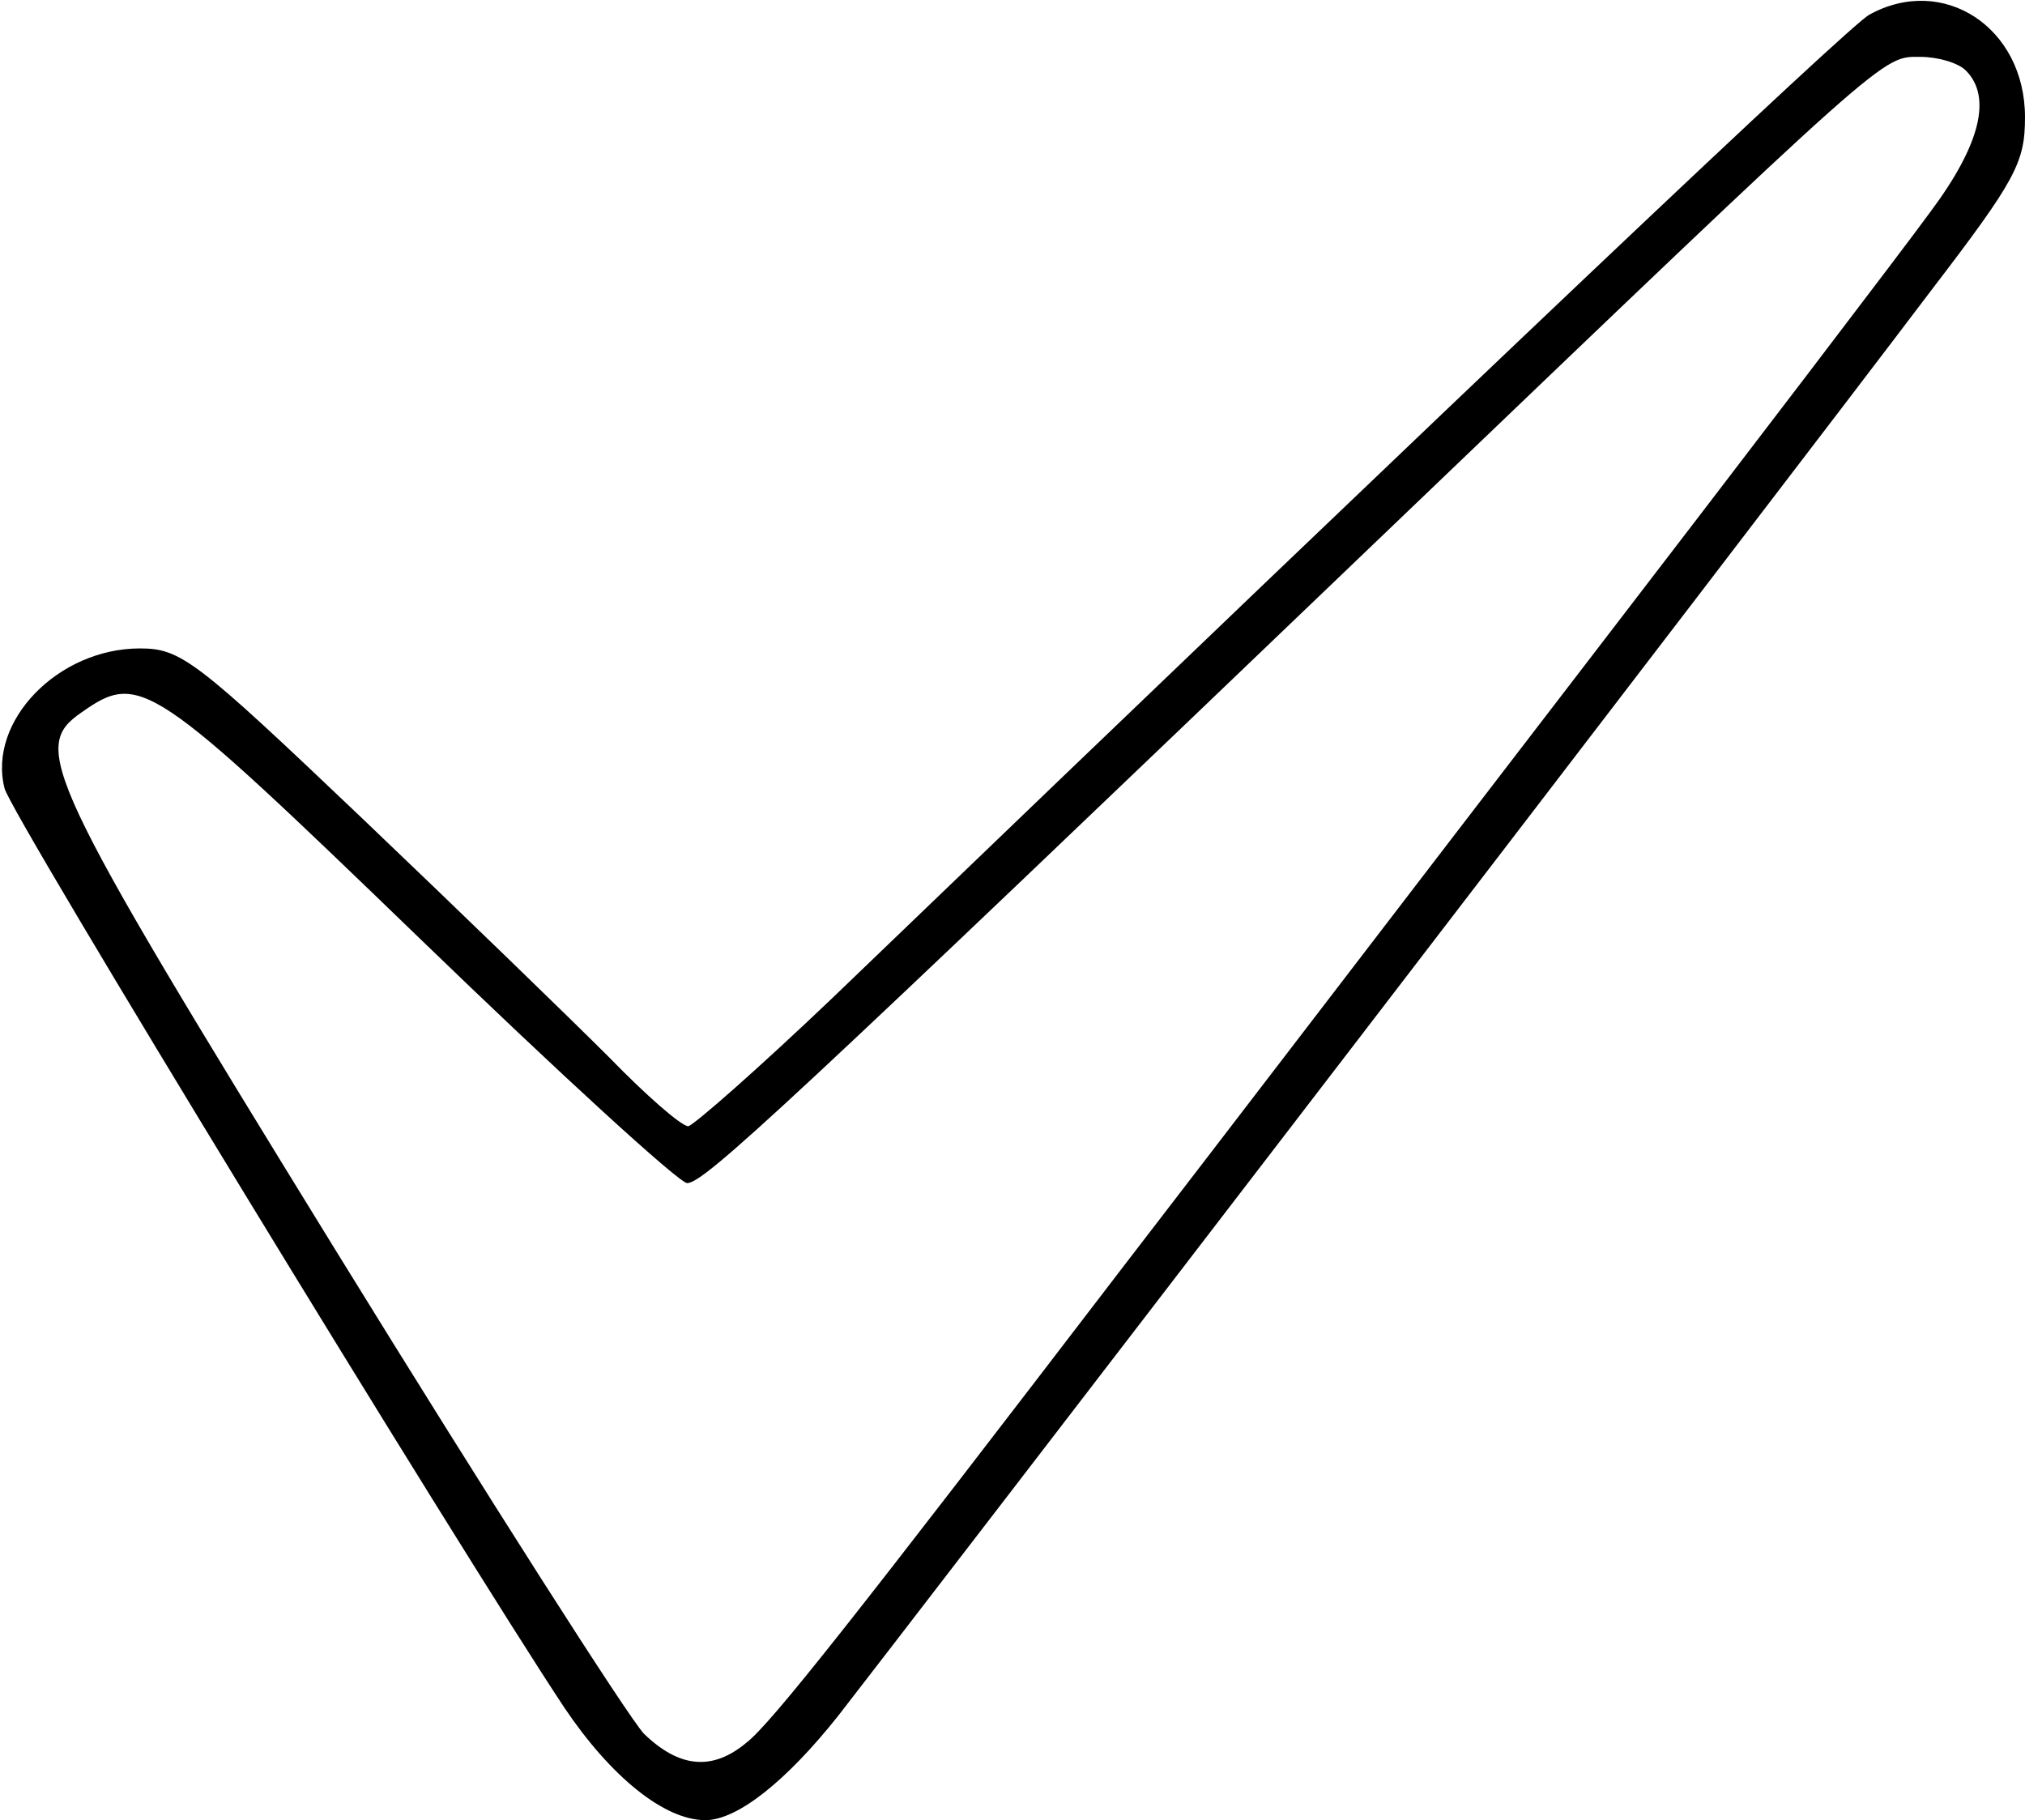 <?xml version="1.0" standalone="no"?>
<!DOCTYPE svg PUBLIC "-//W3C//DTD SVG 20010904//EN"
 "http://www.w3.org/TR/2001/REC-SVG-20010904/DTD/svg10.dtd">
<svg version="1.0" xmlns="http://www.w3.org/2000/svg"
 width="178pt" height="160pt" viewBox="0 0 178 160"
 preserveAspectRatio="xMidYMid meet">
<g transform="translate(0,160) scale(0.1,-0.1)"
fill="#000000" stroke="none">
<path d="M1643 1587 c-18 -10 -338 -313 -911 -864 -65 -62 -122 -112 -127
-113 -6 0 -37 27 -70 61 -33 33 -131 128 -217 210 -146 139 -159 149 -195 149
-72 0 -134 -64 -119 -123 5 -22 398 -666 492 -808 41 -61 88 -99 124 -99 28 0
71 34 117 92 50 64 811 1055 960 1252 75 98 83 113 83 153 0 79 -72 126 -137
90z m85 -49 c23 -23 13 -65 -31 -124 -24 -33 -162 -214 -308 -404 -146 -190
-325 -424 -399 -520 -238 -311 -312 -405 -334 -422 -30 -25 -59 -22 -90 8 -14
15 -136 206 -271 425 -258 419 -268 442 -223 473 51 36 62 28 297 -199 122
-118 228 -215 235 -215 15 0 86 66 612 570 449 430 438 420 472 420 15 0 33
-5 40 -12z"/>
</g>
</svg>
